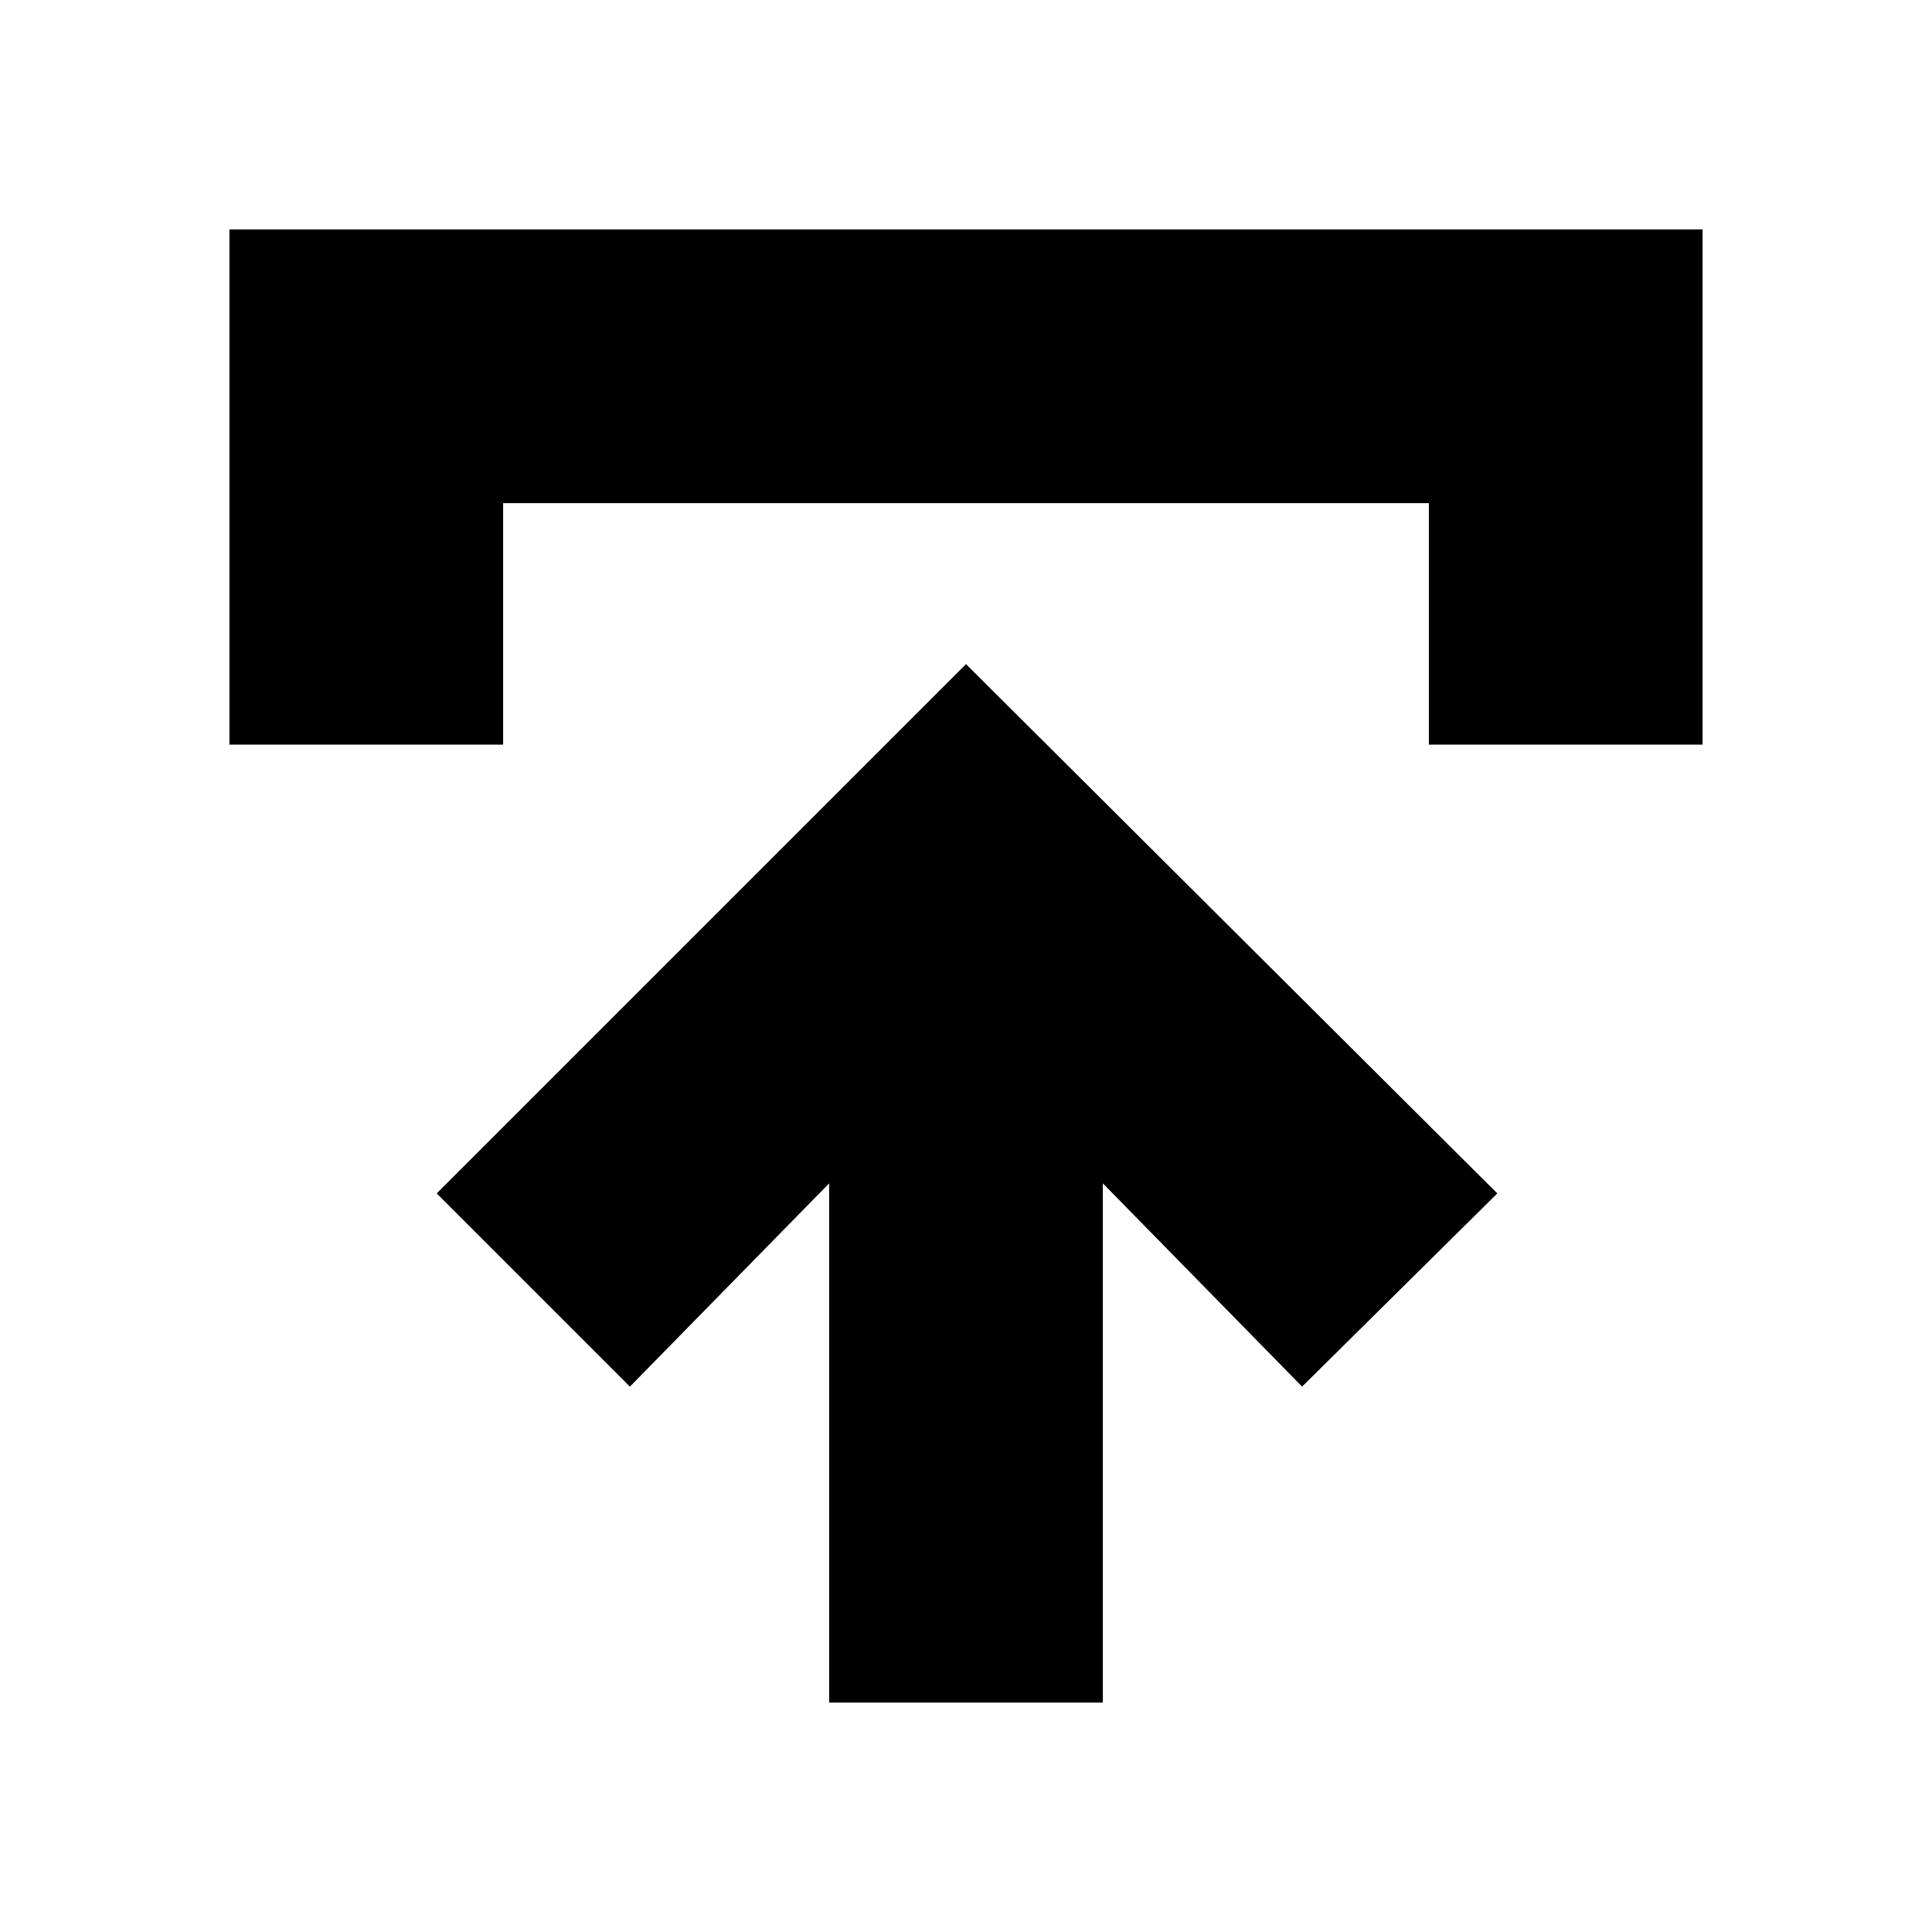 <svg xmlns="http://www.w3.org/2000/svg" height="24" viewBox="0 -960 960 960" width="24"><path d="M412-114v-258l-99 101-96-96 263-263 264 263-97 96-99-101v258H412ZM114-590v-256h732v256H710v-120H250v120H114Z"/></svg>